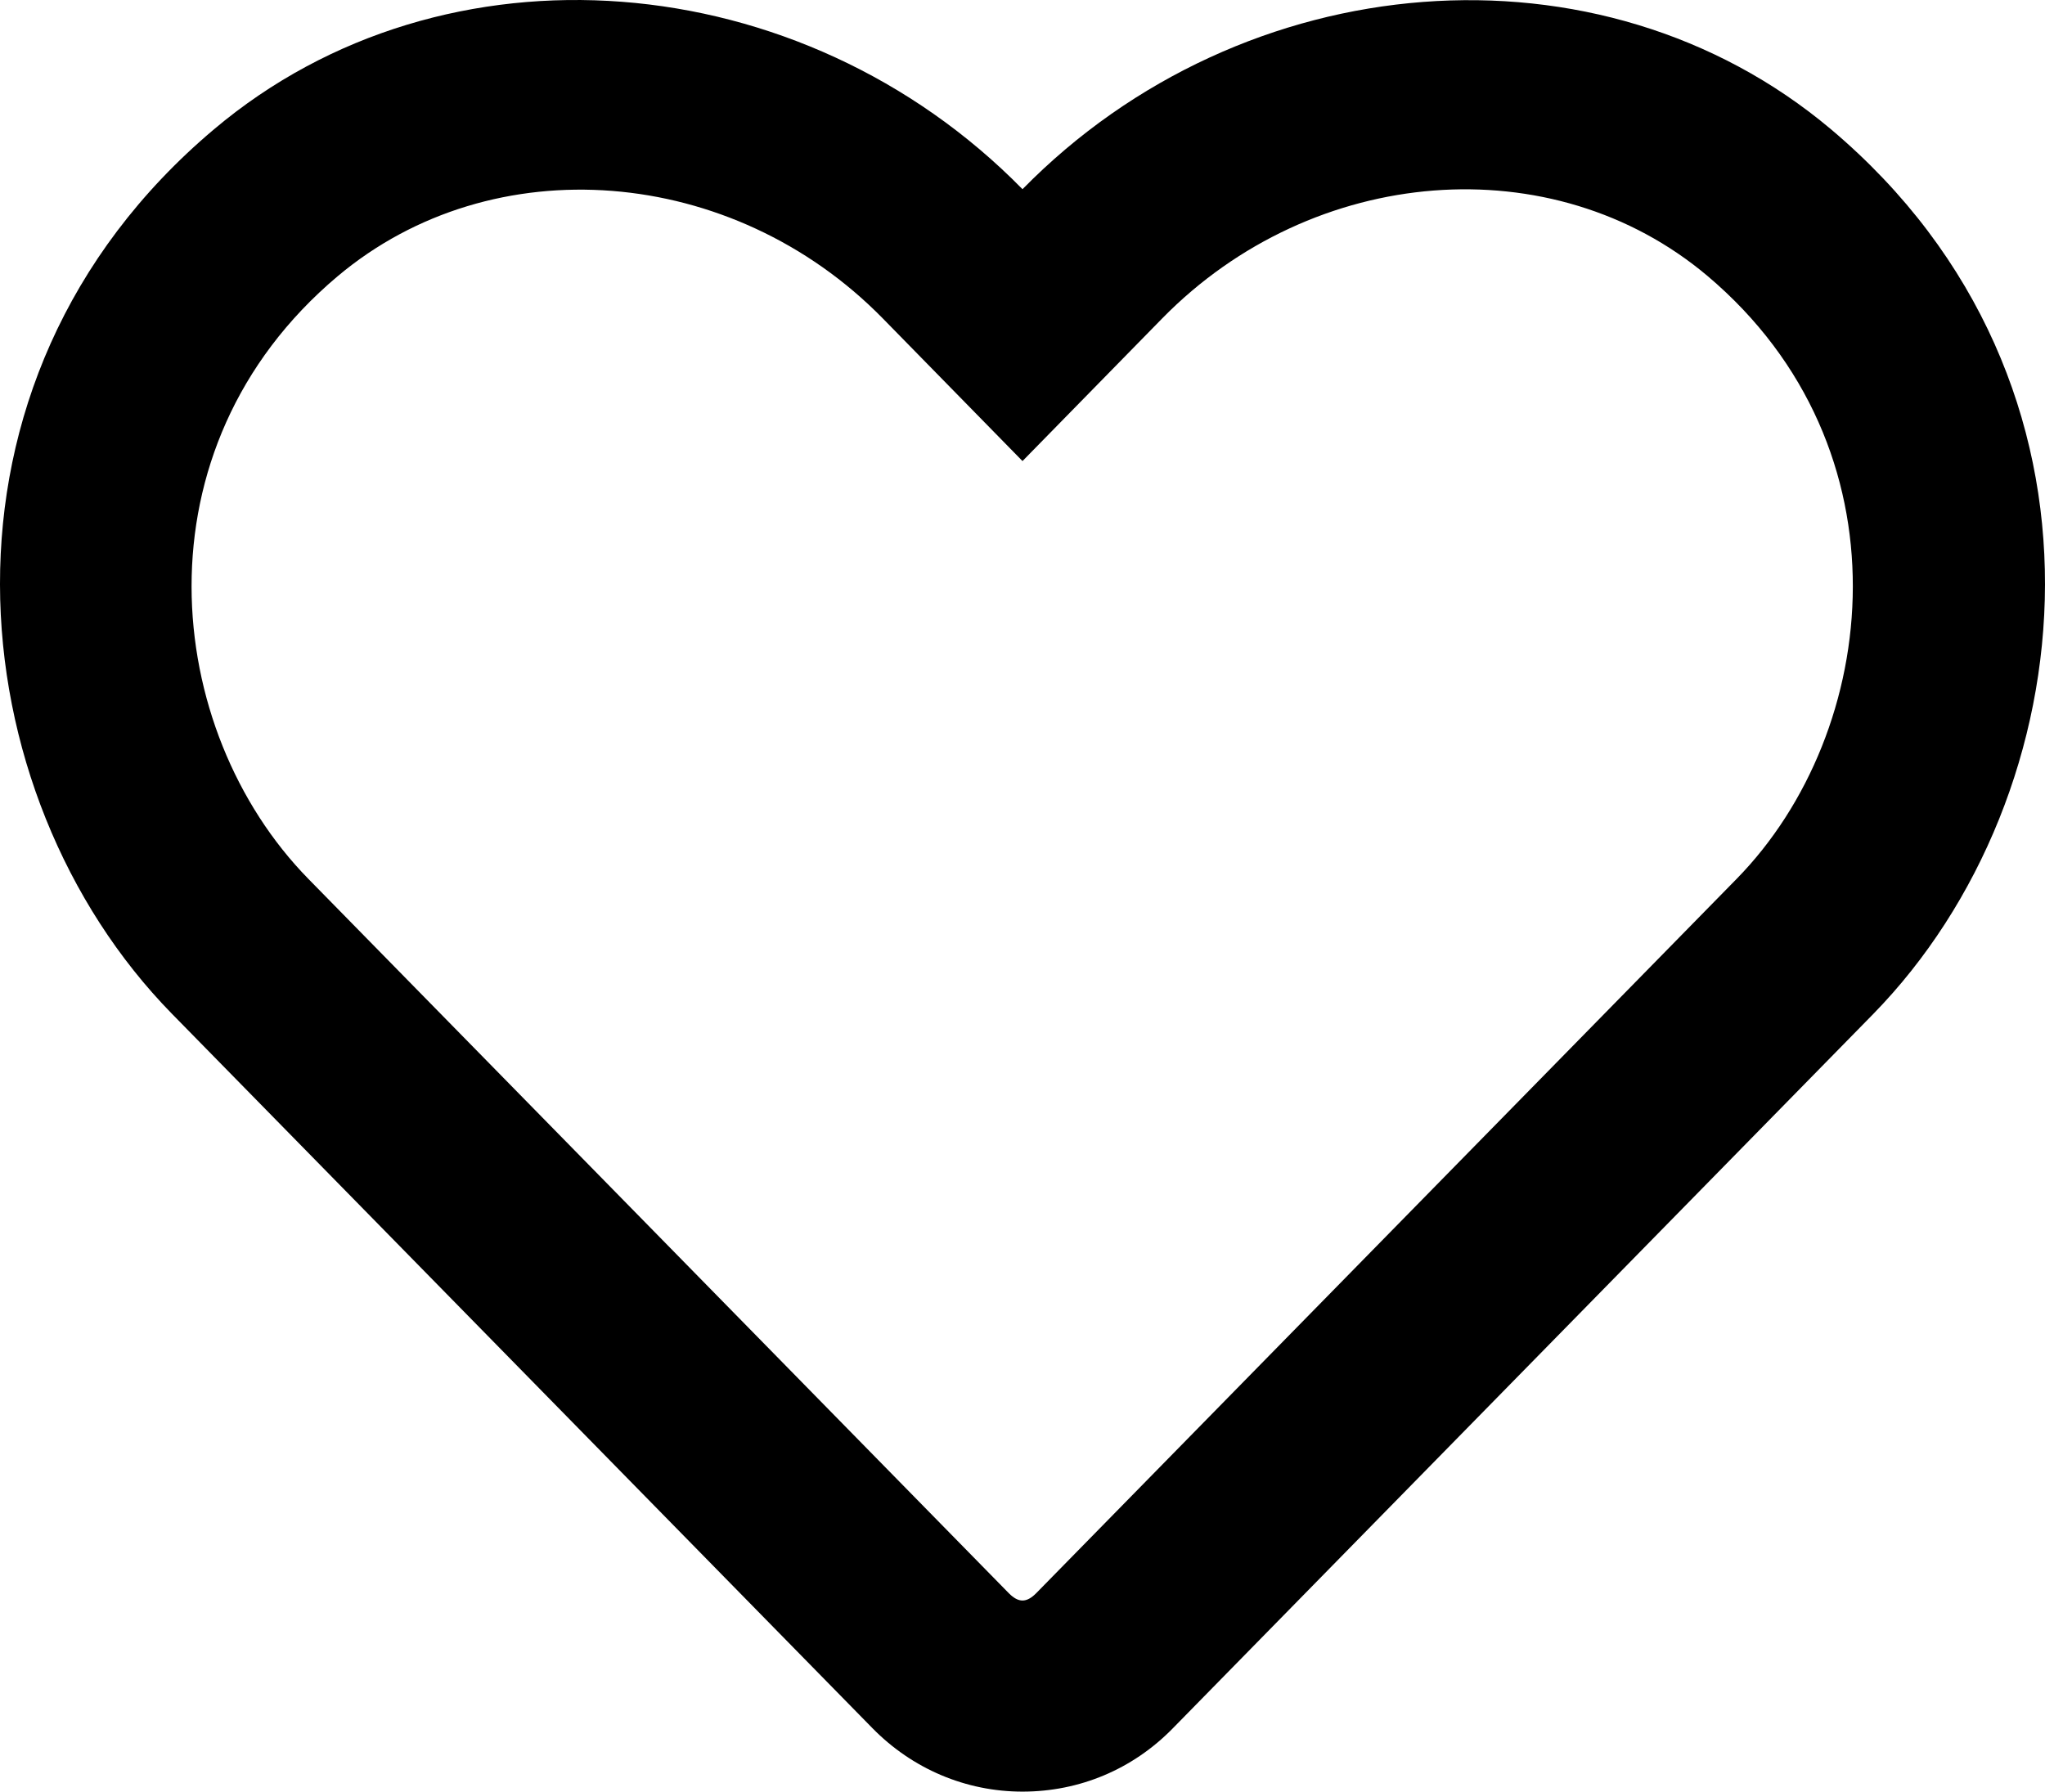 <?xml version="1.0" encoding="UTF-8" standalone="no"?>
<svg
   xmlns:dc="http://purl.org/dc/elements/1.1/"
   xmlns:cc="http://creativecommons.org/ns#"
   xmlns:rdf="http://www.w3.org/1999/02/22-rdf-syntax-ns#"
   xmlns:svg="http://www.w3.org/2000/svg"
   xmlns="http://www.w3.org/2000/svg"
   xmlns:sodipodi="http://sodipodi.sourceforge.net/DTD/sodipodi-0.dtd"
   xmlns:inkscape="http://www.inkscape.org/namespaces/inkscape"
   aria-hidden="true"
   focusable="false"
   data-prefix="far"
   data-icon="heart"
   class="svg-inline--fa fa-heart fa-w-16"
   role="img"
   viewBox="0 0 512 448.62"
   version="1.1"
   id="svg4"
   sodipodi:docname="heart-regular.svg"
   width="512"
   height="448.62"
   inkscape:version="1.0.1 (3bc2e813f5, 2020-09-07)">
  <style
     id="style835"></style>
  <defs
     id="defs8" />
  <sodipodi:namedview
     pagecolor="#ffffff"
     bordercolor="#666666"
     borderopacity="1"
     objecttolerance="10"
     gridtolerance="10"
     guidetolerance="10"
     inkscape:pageopacity="0"
     inkscape:pageshadow="2"
     inkscape:window-width="1600"
     inkscape:window-height="877"
     id="namedview6"
     showgrid="false"
     inkscape:zoom="1.3430276"
     inkscape:cx="256"
     inkscape:cy="256"
     inkscape:window-x="-8"
     inkscape:window-y="-8"
     inkscape:window-maximized="1"
     inkscape:current-layer="svg4" />
  <path
     fill="currentColor"
     d="M 458.4,32.358 C 400.6,-16.296 311.3,-8.988 256,47.375 200.7,-8.988 111.4,-16.396 53.6,32.358 -21.6,95.728 -10.6,199.043 43,253.804 l 175.4,178.899 c 10,10.211 23.4,15.918 37.6,15.918 14.3,0 27.6,-5.606 37.6,-15.818 L 469,253.904 C 522.5,199.143 533.7,95.828 458.4,32.358 Z m -23.6,187.708 -175.4,178.899 c -2.4,2.403 -4.4,2.403 -6.8,0 L 77.2,220.066 C 40.7,182.825 33.3,112.347 84.5,69.199 123.4,36.462 183.4,41.368 221,79.71 l 35,35.74 35,-35.74 c 37.8,-38.543 97.8,-43.248 136.5,-10.612 51.1,43.148 43.5,114.027 7.3,150.968 z"
     id="path2"
     style="stroke-width:1.001" />
</svg>
